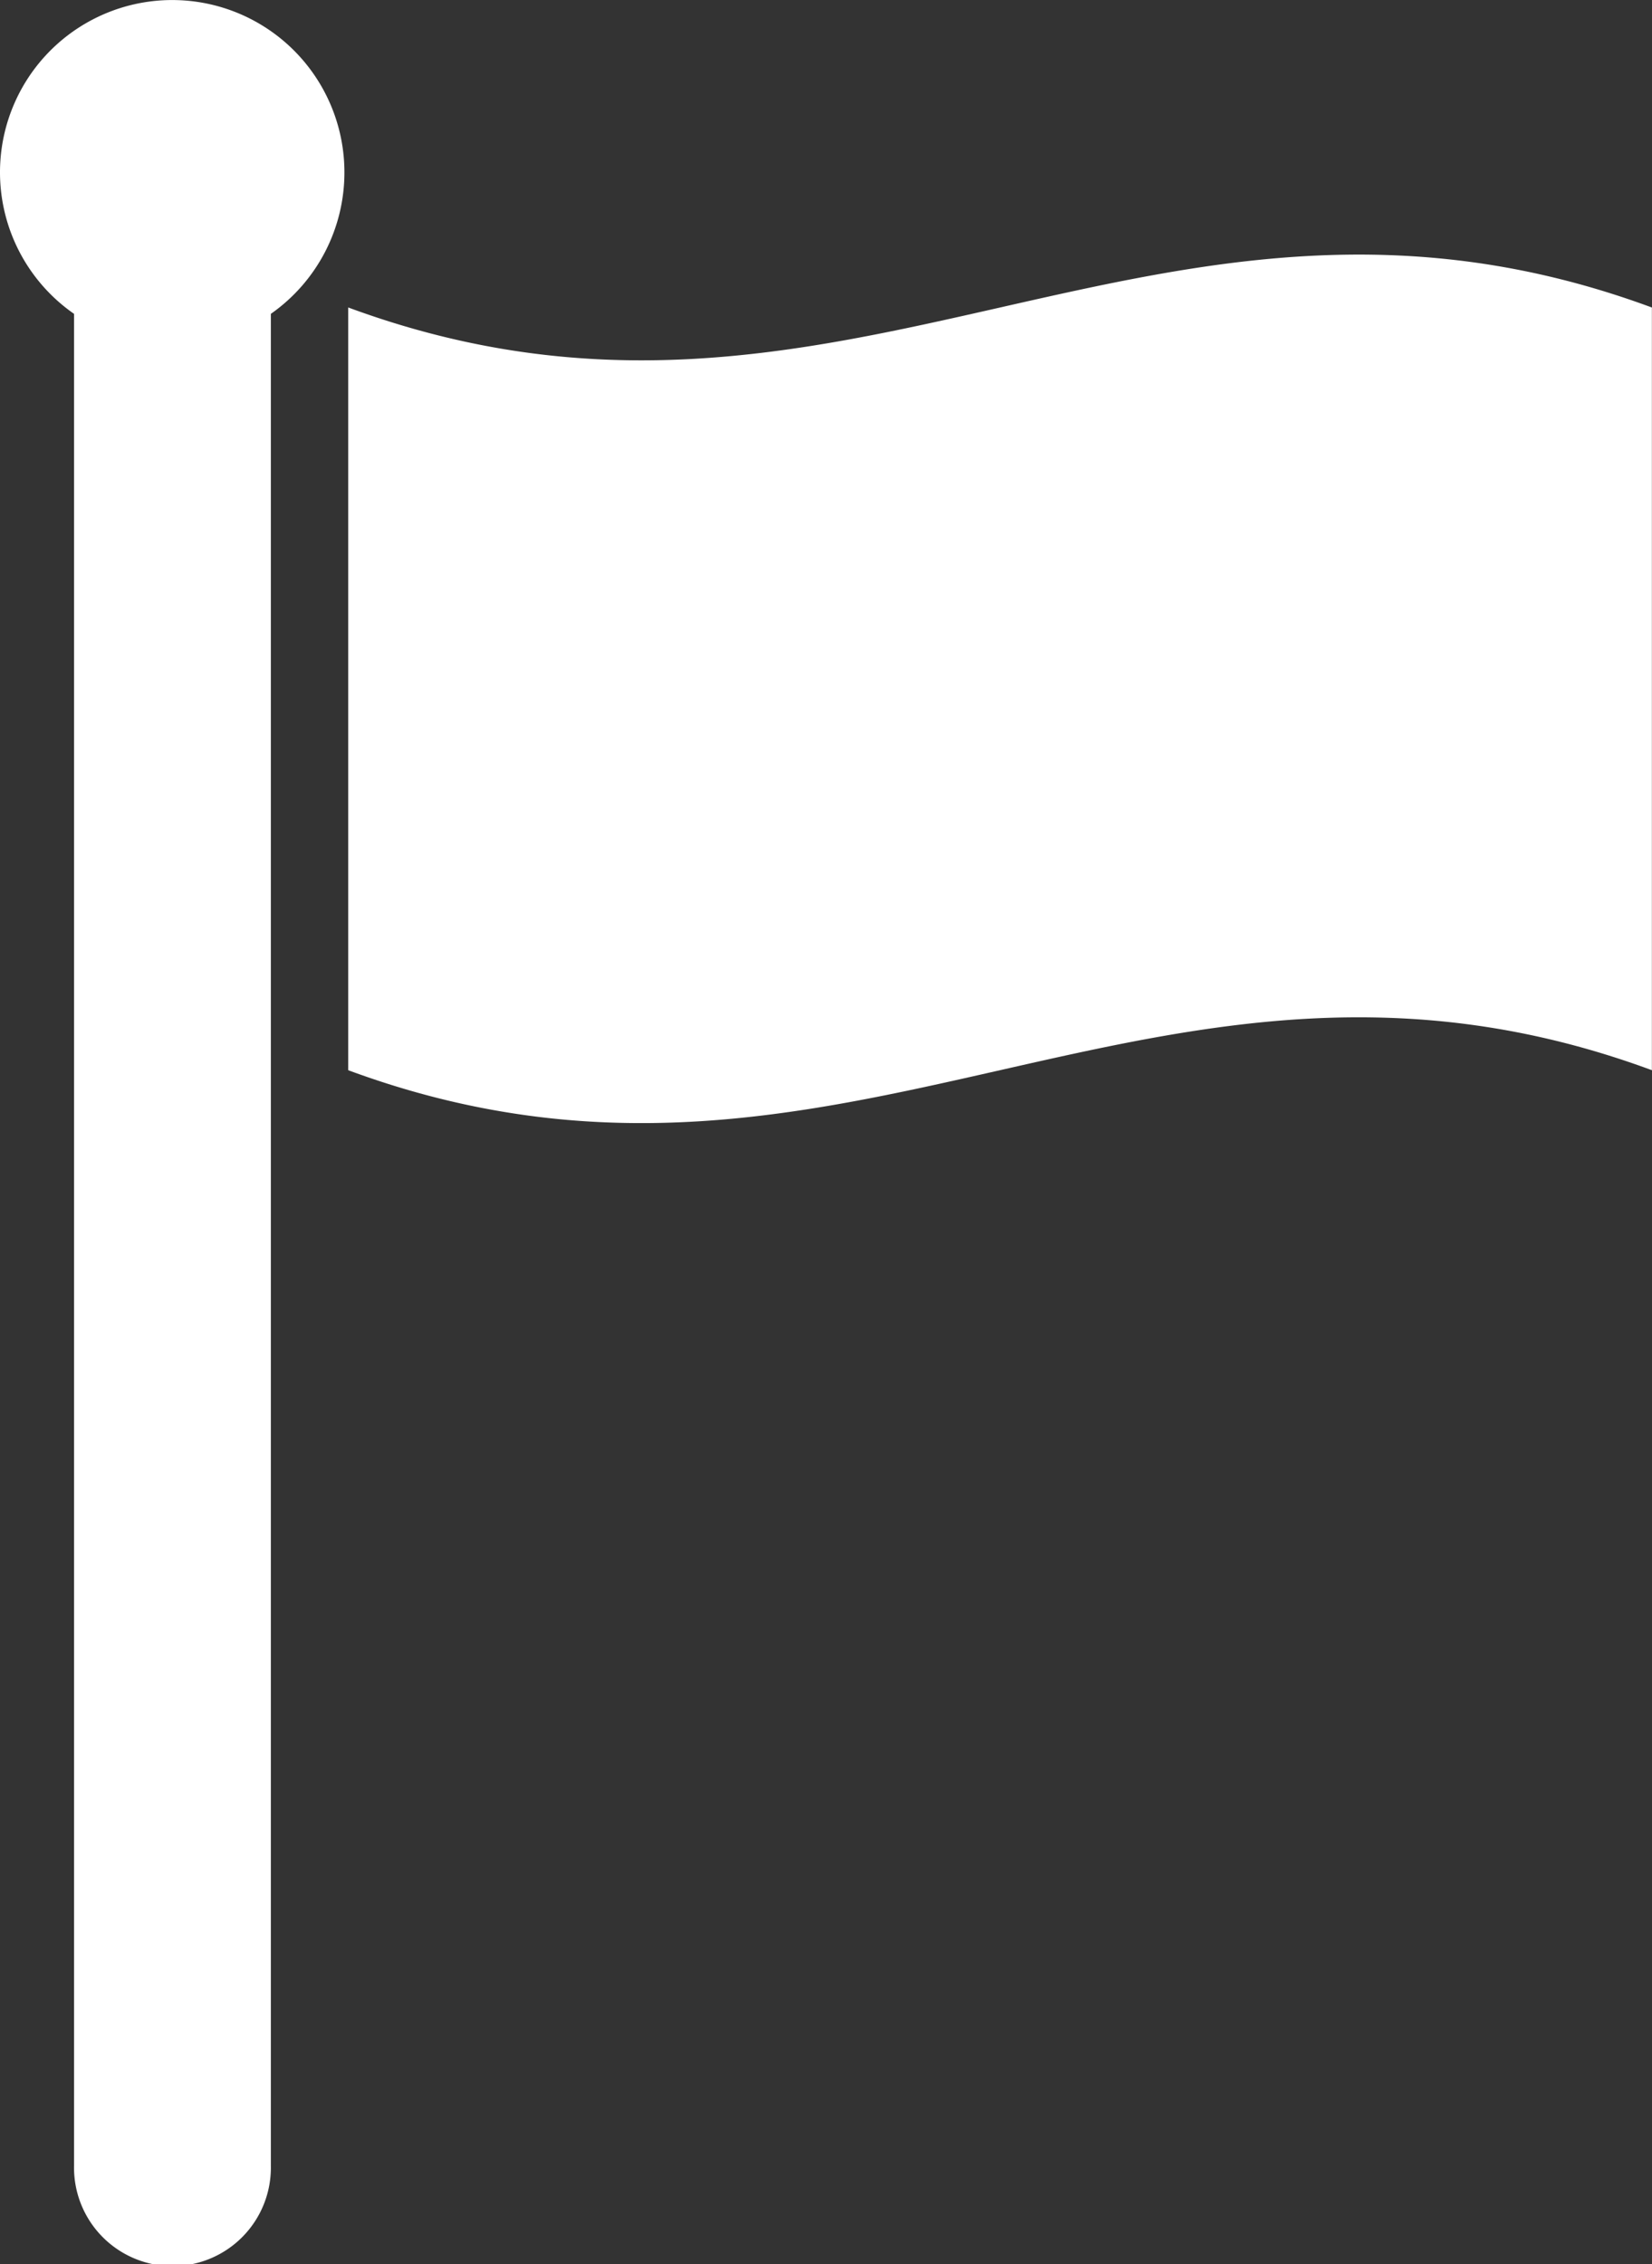 <svg xmlns="http://www.w3.org/2000/svg" viewBox="3832 10577 43.792 60"><rect x="3832" y="10577" width="43.792" height="60" fill="#333333" stroke="none"/><defs><style>.a{fill:#fff;}</style></defs><g transform="translate(3832 10577)"><path class="a" d="M9.13,4.572A4.575,4.575,0,0,1,7.18,8.317V57.391a2.609,2.609,0,1,1-5.217,0V8.317A4.565,4.565,0,1,1,9.13,4.572Zm.1,3.577V28.36c13.147,4.856,21.412-4.856,34.559,0V8.149C30.659,3.293,22.381,13,9.234,8.149Z"/></g></svg>
